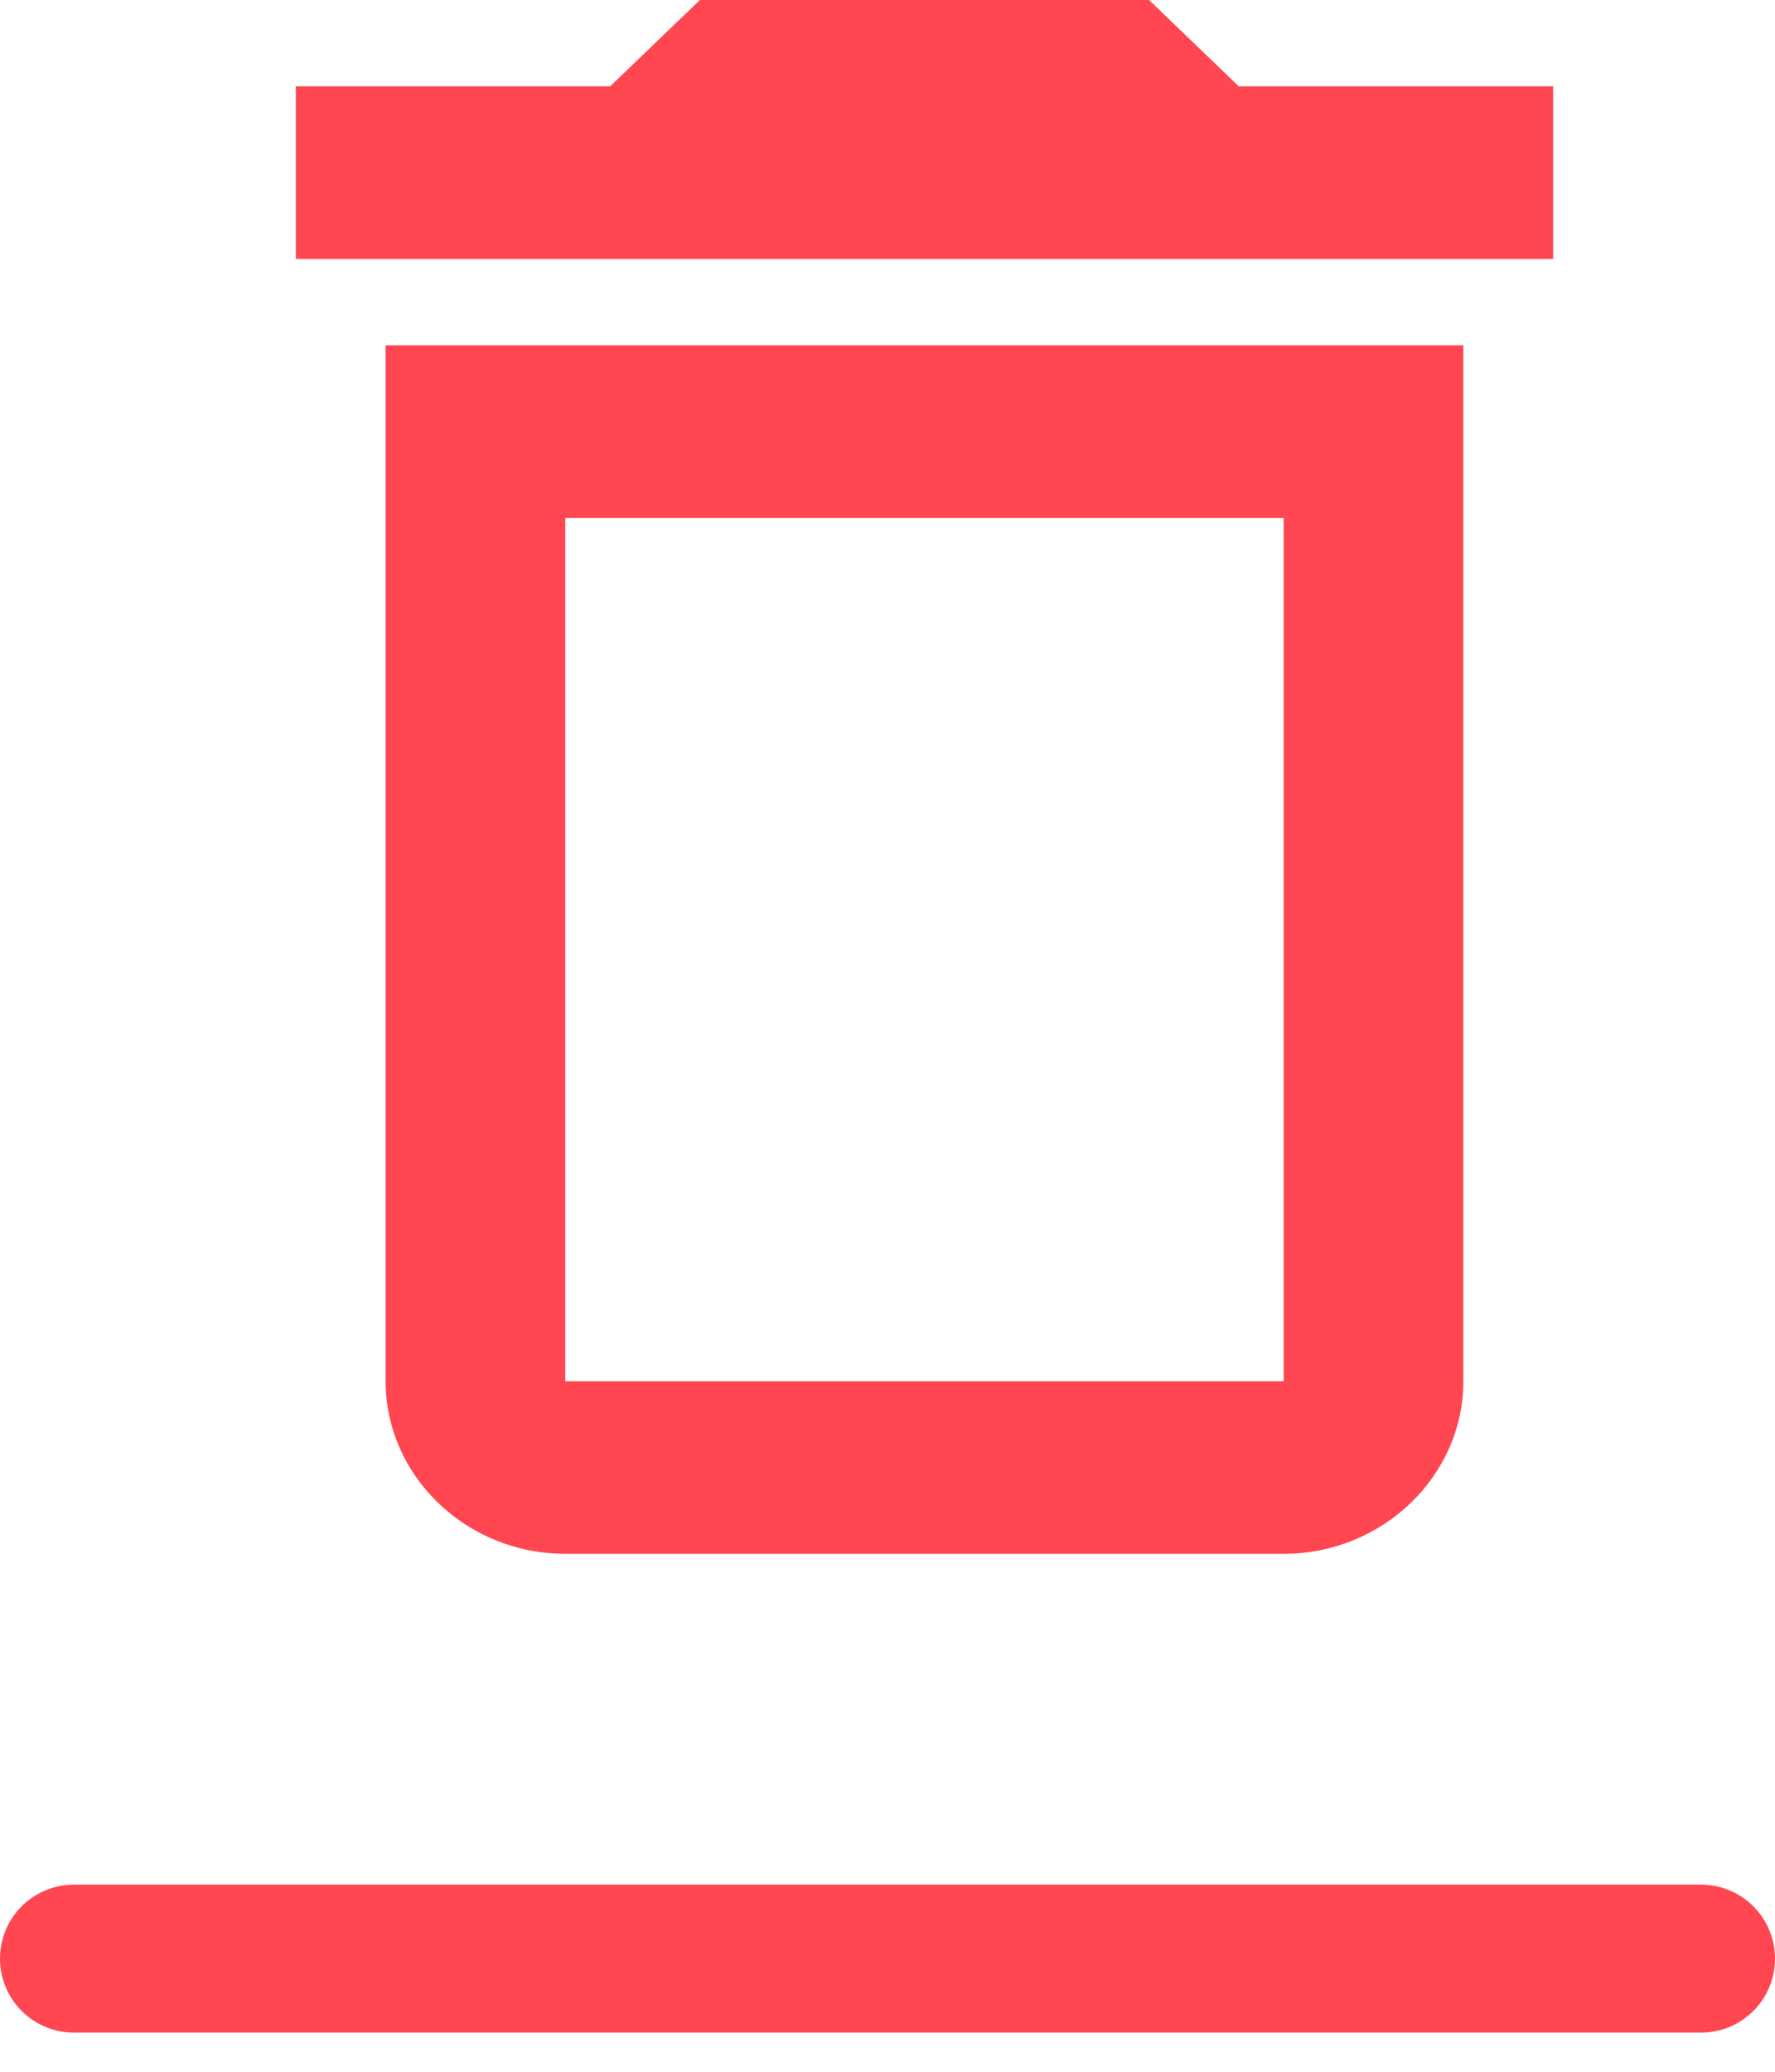 <svg width="24" height="28" viewBox="0 0 24 28" fill="none" xmlns="http://www.w3.org/2000/svg">
<line x1="1" y1="26.471" x2="23" y2="26.471" stroke="#FF4651" stroke-width="2" stroke-linecap="round"/>
<path d="M5.214 18.667C5.214 19.95 6.307 21 7.643 21H17.357C18.693 21 19.786 19.95 19.786 18.667V4.667H5.214V18.667ZM7.643 7H17.357V18.667H7.643V7ZM16.75 1.167L15.536 0H9.464L8.25 1.167H4V3.5H21V1.167H16.75Z" fill="#FF4651"/>
</svg>
